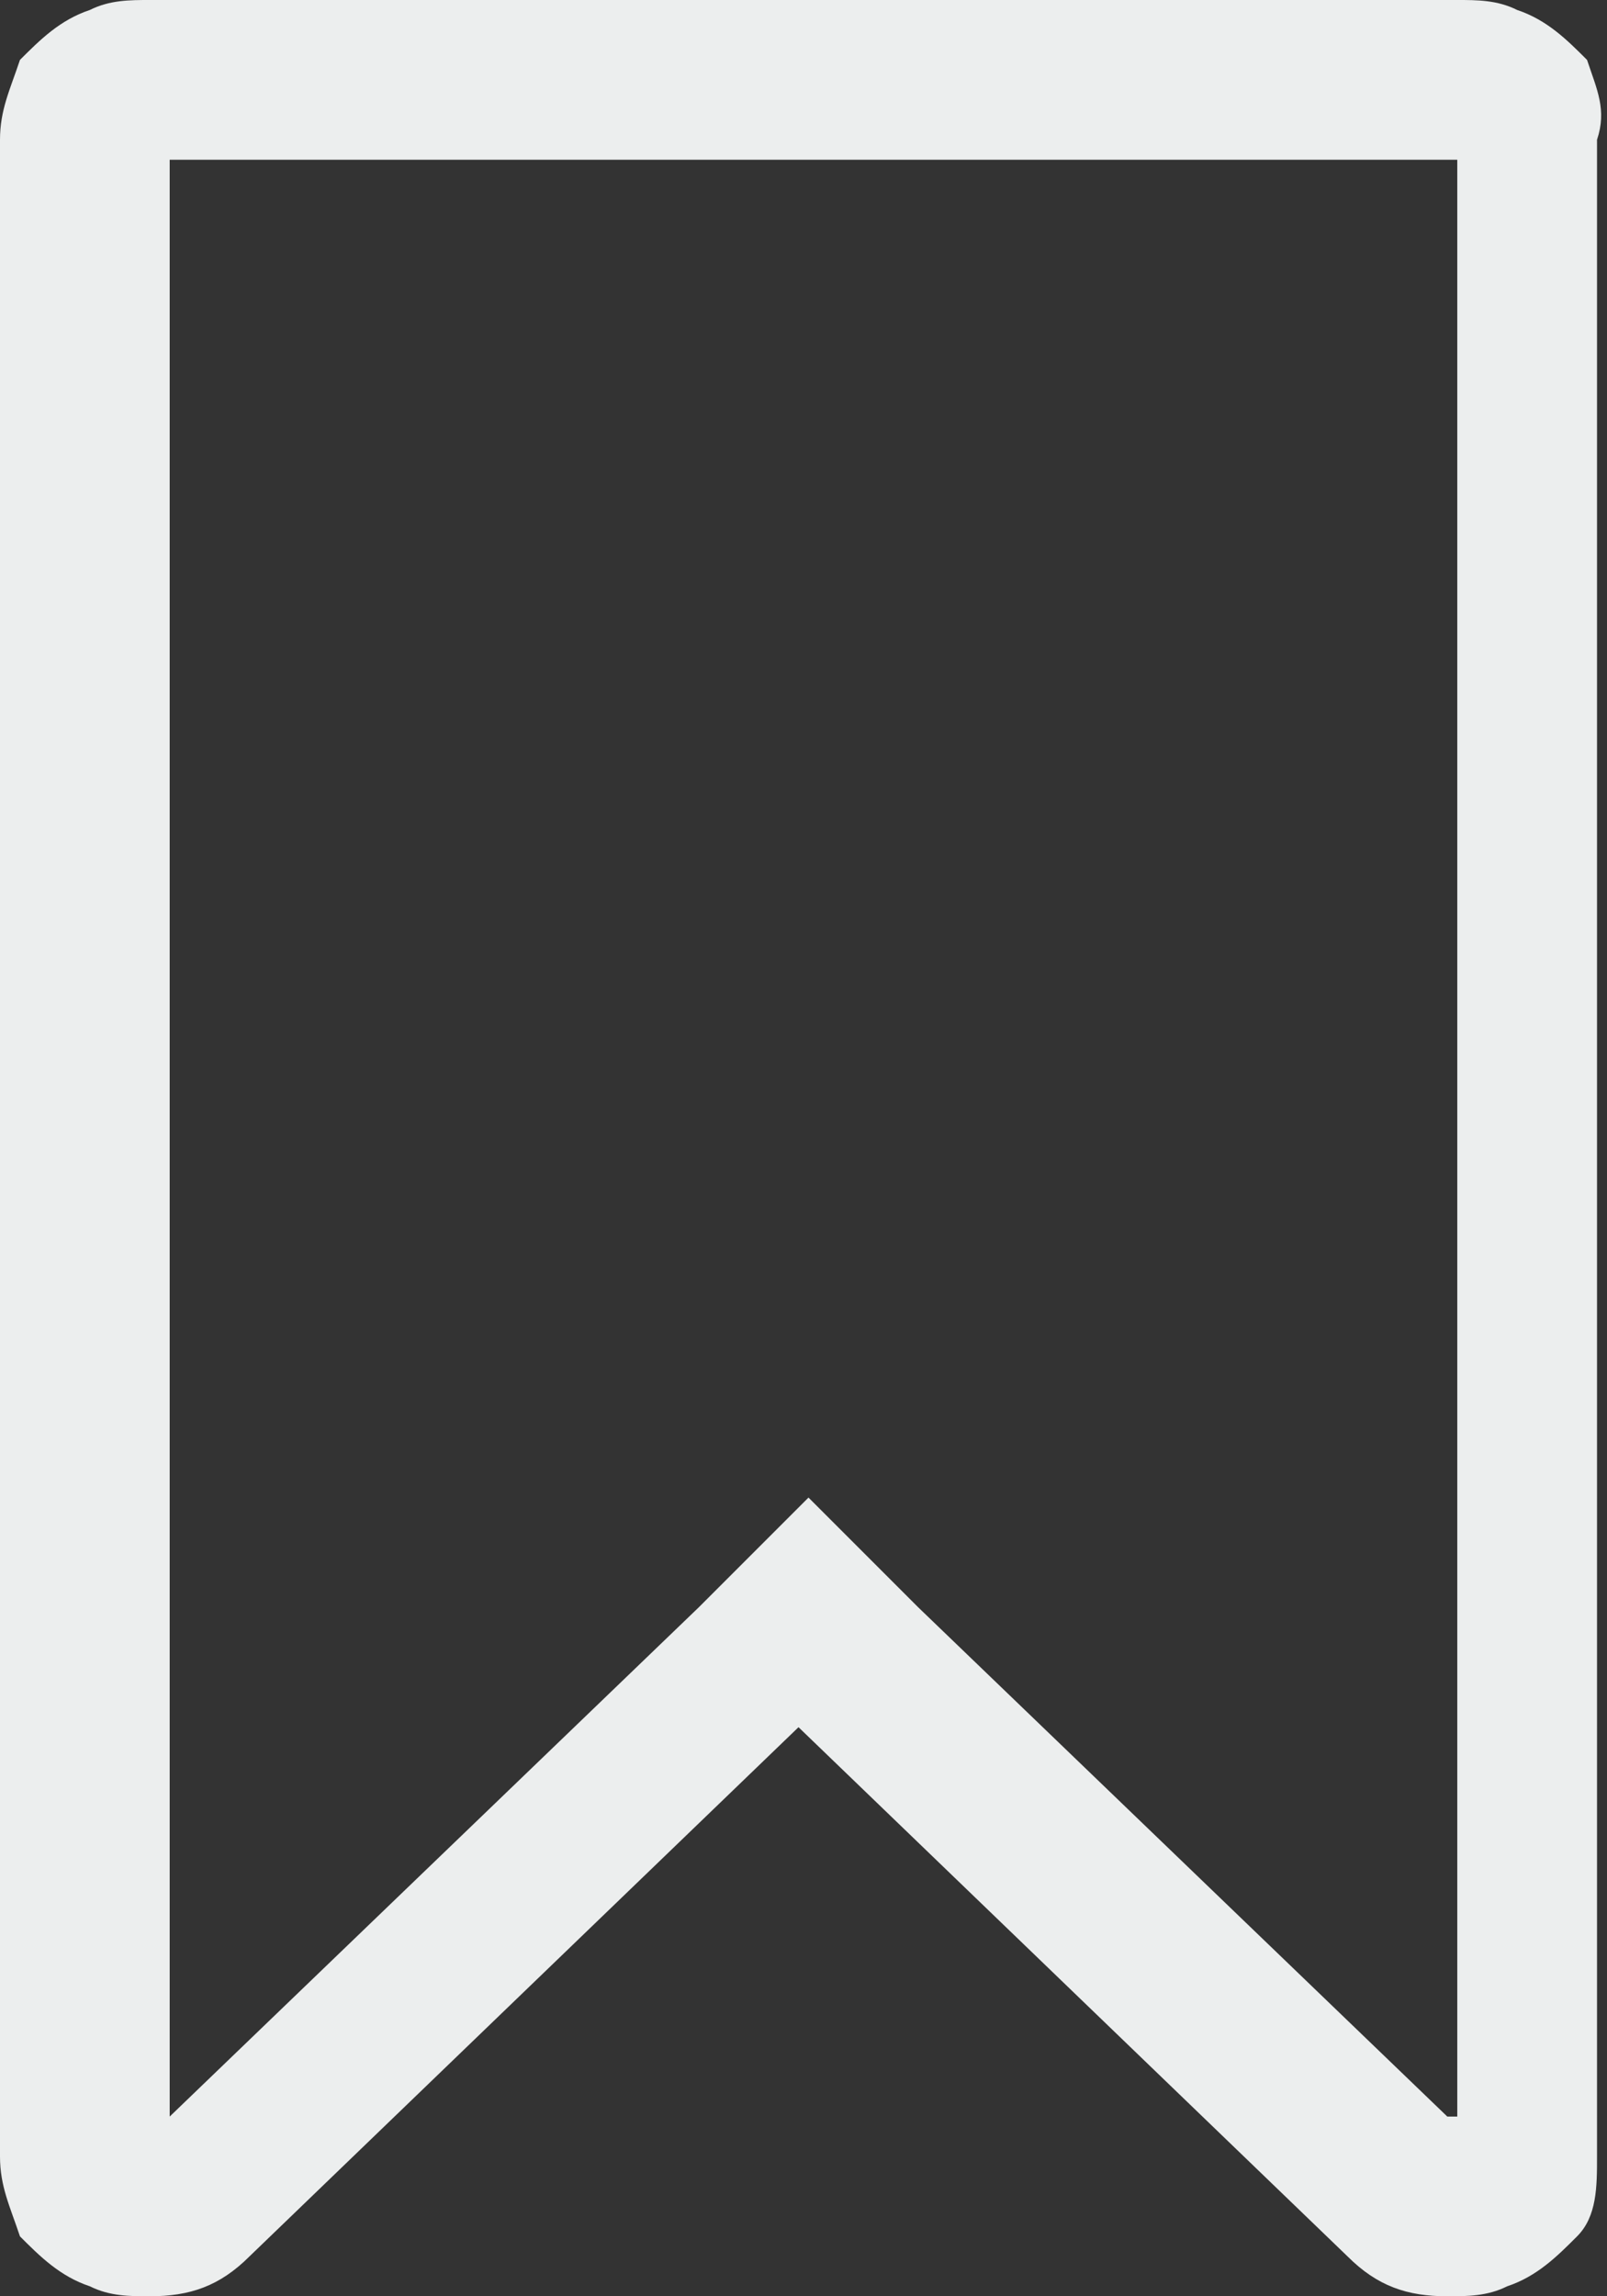 <?xml version="1.0" encoding="utf-8"?>
<!-- Generator: Adobe Illustrator 19.1.0, SVG Export Plug-In . SVG Version: 6.00 Build 0)  -->
<svg version="1.1" id="Layer_1" xmlns="http://www.w3.org/2000/svg" xmlns:xlink="http://www.w3.org/1999/xlink" x="0px" y="0px"
	 viewBox="0 0 16.1 23" style="enable-background:new 0 0 16.1 23;" xml:space="preserve">
<rect x="0" y="0" width="16.1" height="23" fill="#333333" stroke="none"/>
<style type="text/css">
	.st0{fill:#ECEEEE;}
</style>
<g>
	<g>
		<path class="st0" d="M15.9,0.6c-0.2-0.2-0.4-0.4-0.7-0.5C15,0,14.8,0,14.6,0H1.5C1.3,0,1.1,0,0.9,0.1C0.6,0.2,0.4,0.4,0.2,0.6
			C0.1,0.9,0,1.1,0,1.4v20.2c0,0.3,0.1,0.5,0.2,0.8c0.2,0.2,0.4,0.4,0.7,0.5C1.1,23,1.3,23,1.5,23c0.4,0,0.7-0.1,1-0.4l5.5-5.3
			l5.5,5.3c0.3,0.3,0.6,0.4,1,0.4c0.2,0,0.4,0,0.6-0.1c0.3-0.1,0.5-0.3,0.7-0.5c0.2-0.2,0.2-0.5,0.2-0.8V1.4
			C16.1,1.1,16,0.9,15.9,0.6L15.9,0.6z M14.5,21.2l-5.3-5.1l-1.1-1.1l-1.1,1.1l-5.3,5.1V1.6h12.9V21.2z M14.5,21.2"/>
	</g>
</g>
</svg>
